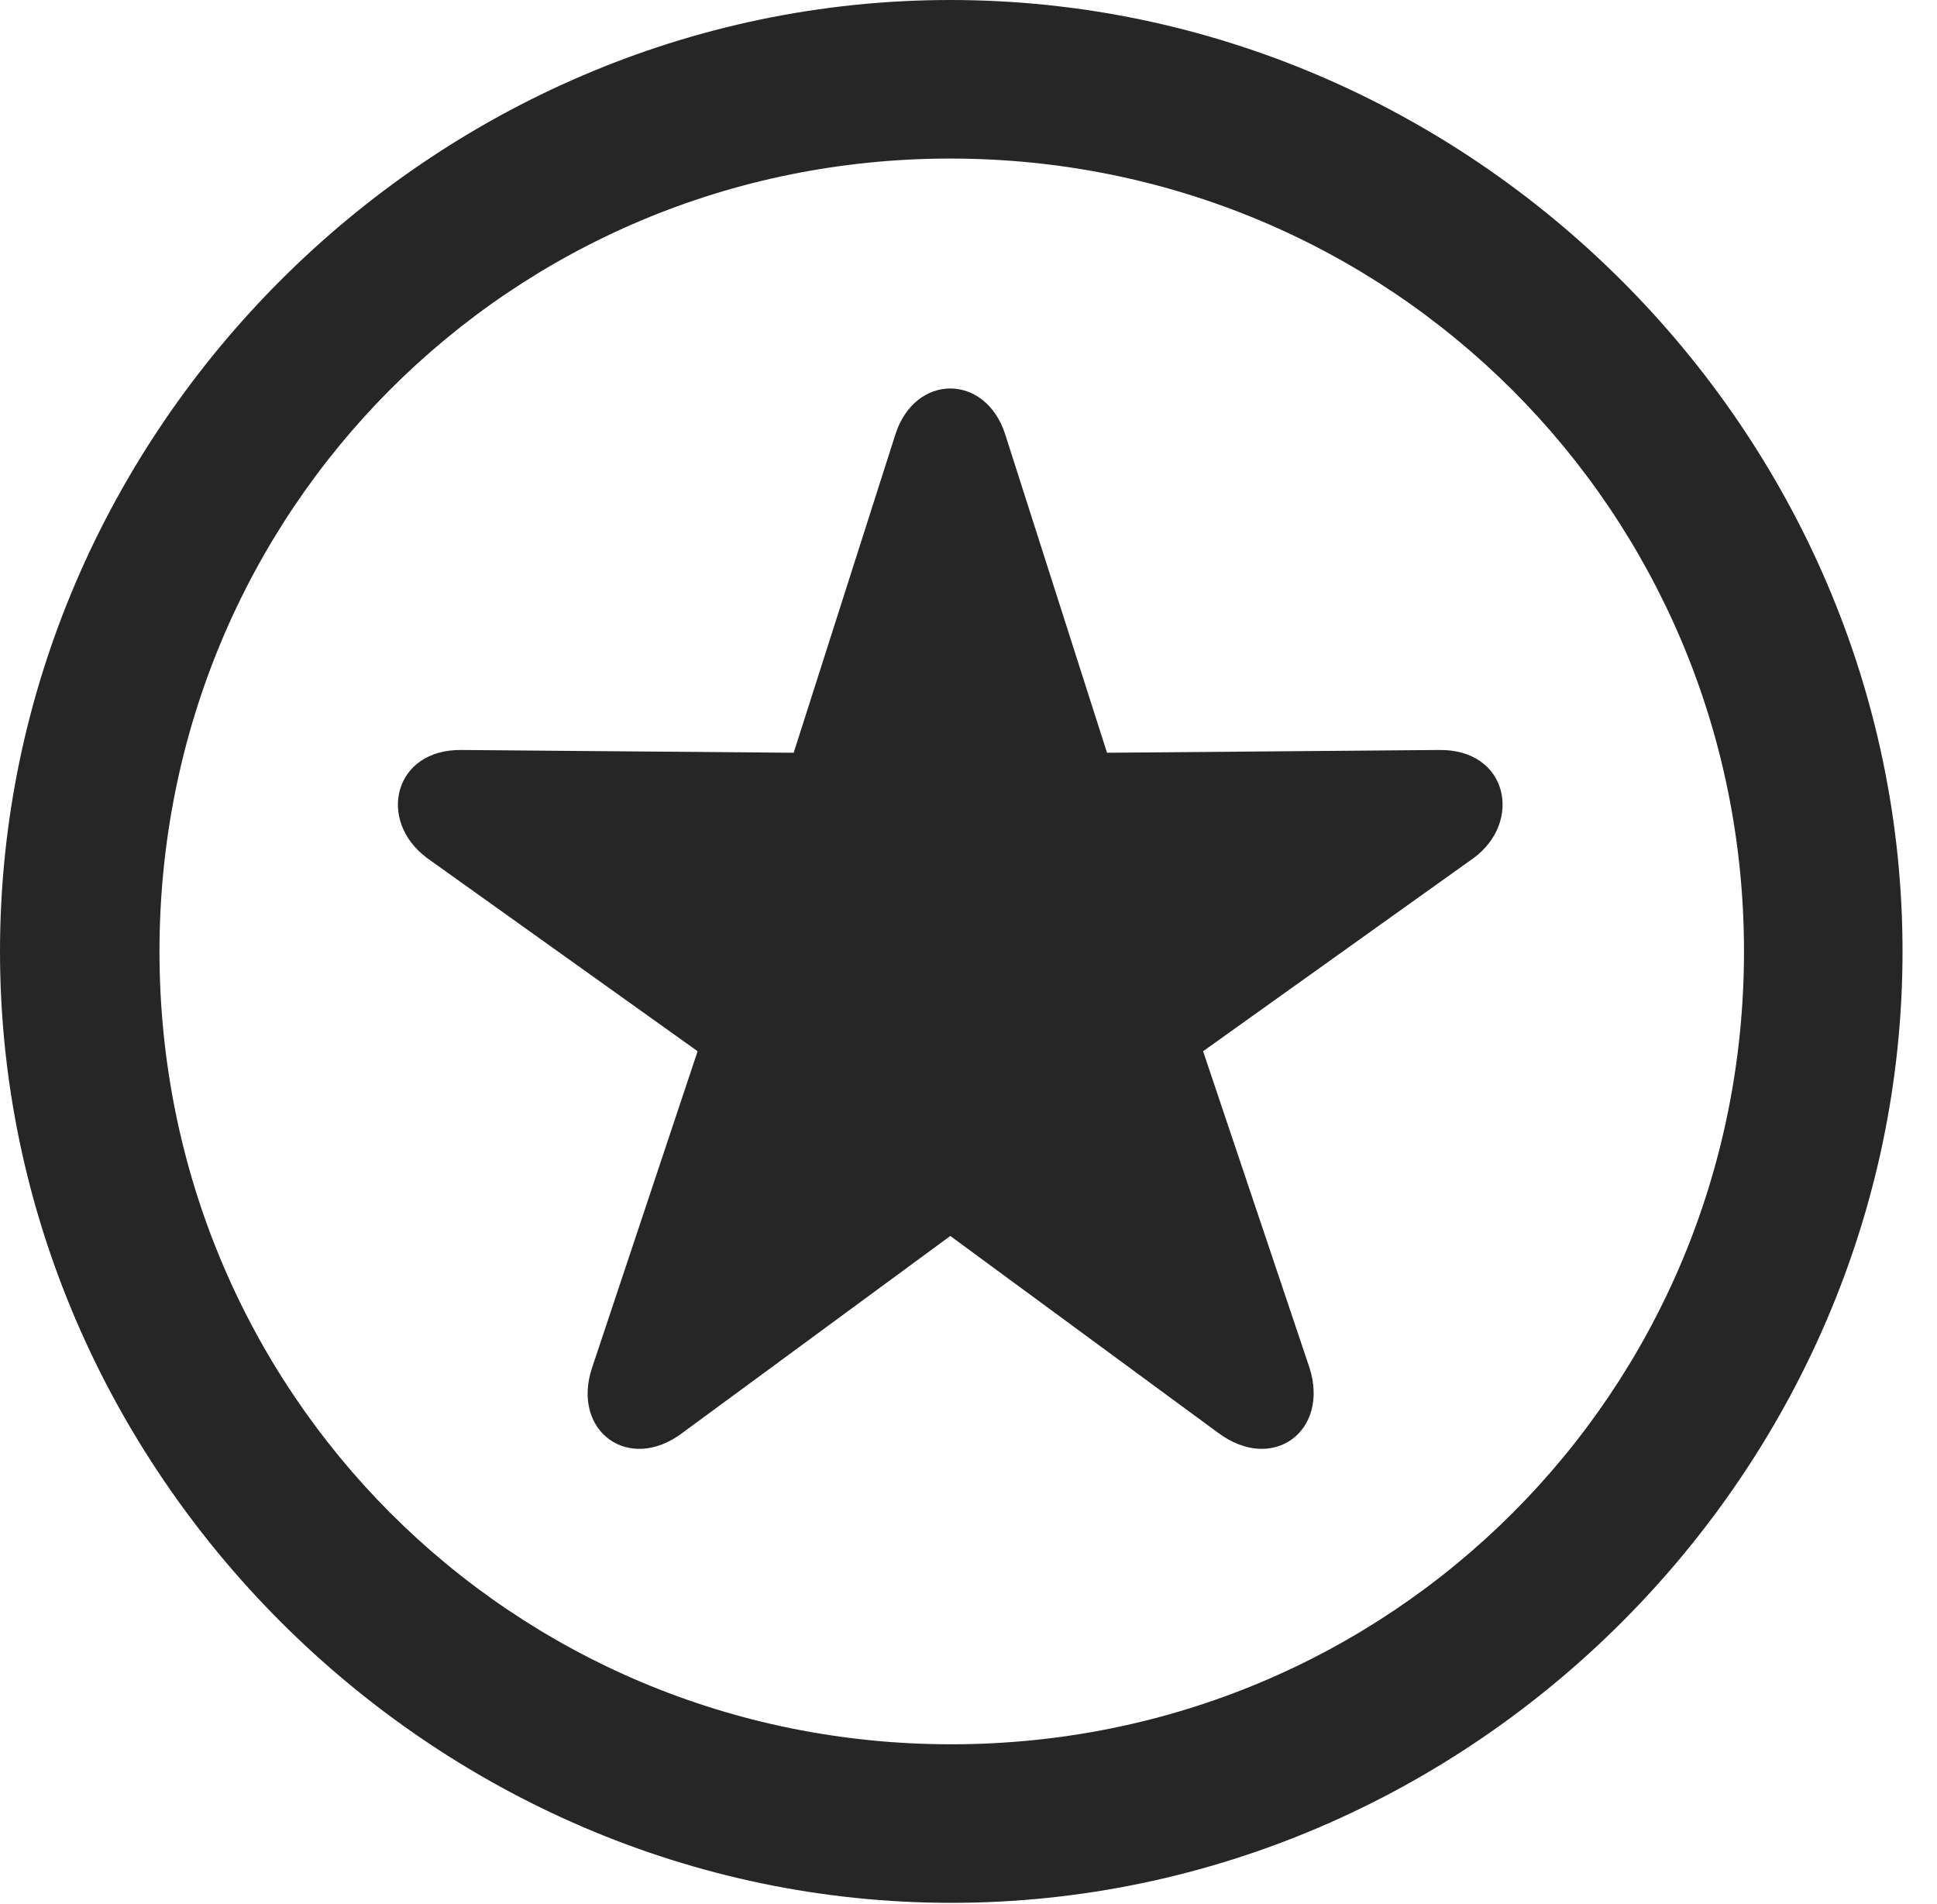 <?xml version="1.0" encoding="UTF-8"?>
<!--Generator: Apple Native CoreSVG 232.5-->
<!DOCTYPE svg
PUBLIC "-//W3C//DTD SVG 1.1//EN"
       "http://www.w3.org/Graphics/SVG/1.1/DTD/svg11.dtd">
<svg version="1.1" xmlns="http://www.w3.org/2000/svg" xmlns:xlink="http://www.w3.org/1999/xlink" width="20.283" height="19.932">
 <g>
  <rect height="19.932" opacity="0" width="20.283" x="0" y="0"/>
  <path d="M9.961 19.922C15.41 19.922 19.922 15.4 19.922 9.961C19.922 4.512 15.4 0 9.951 0C4.512 0 0 4.512 0 9.961C0 15.4 4.521 19.922 9.961 19.922ZM9.961 18.262C5.352 18.262 1.67 14.57 1.67 9.961C1.67 5.352 5.342 1.66 9.951 1.66C14.56 1.66 18.262 5.352 18.262 9.961C18.262 14.57 14.57 18.262 9.961 18.262Z" fill="#000000" fill-opacity="0.85"/>
  <path d="M7.148 15L9.951 12.94L12.754 15C13.33 15.43 13.926 14.98 13.711 14.316L12.598 11.006L15.43 8.984C15.947 8.604 15.791 7.842 15.068 7.852L11.592 7.881L10.527 4.551C10.322 3.906 9.58 3.906 9.375 4.551L8.311 7.881L4.834 7.852C4.121 7.842 3.945 8.594 4.473 8.984L7.305 11.006L6.201 14.316C5.977 14.98 6.582 15.43 7.148 15Z" fill="#000000" fill-opacity="0.85"/>
 </g>
</svg>
